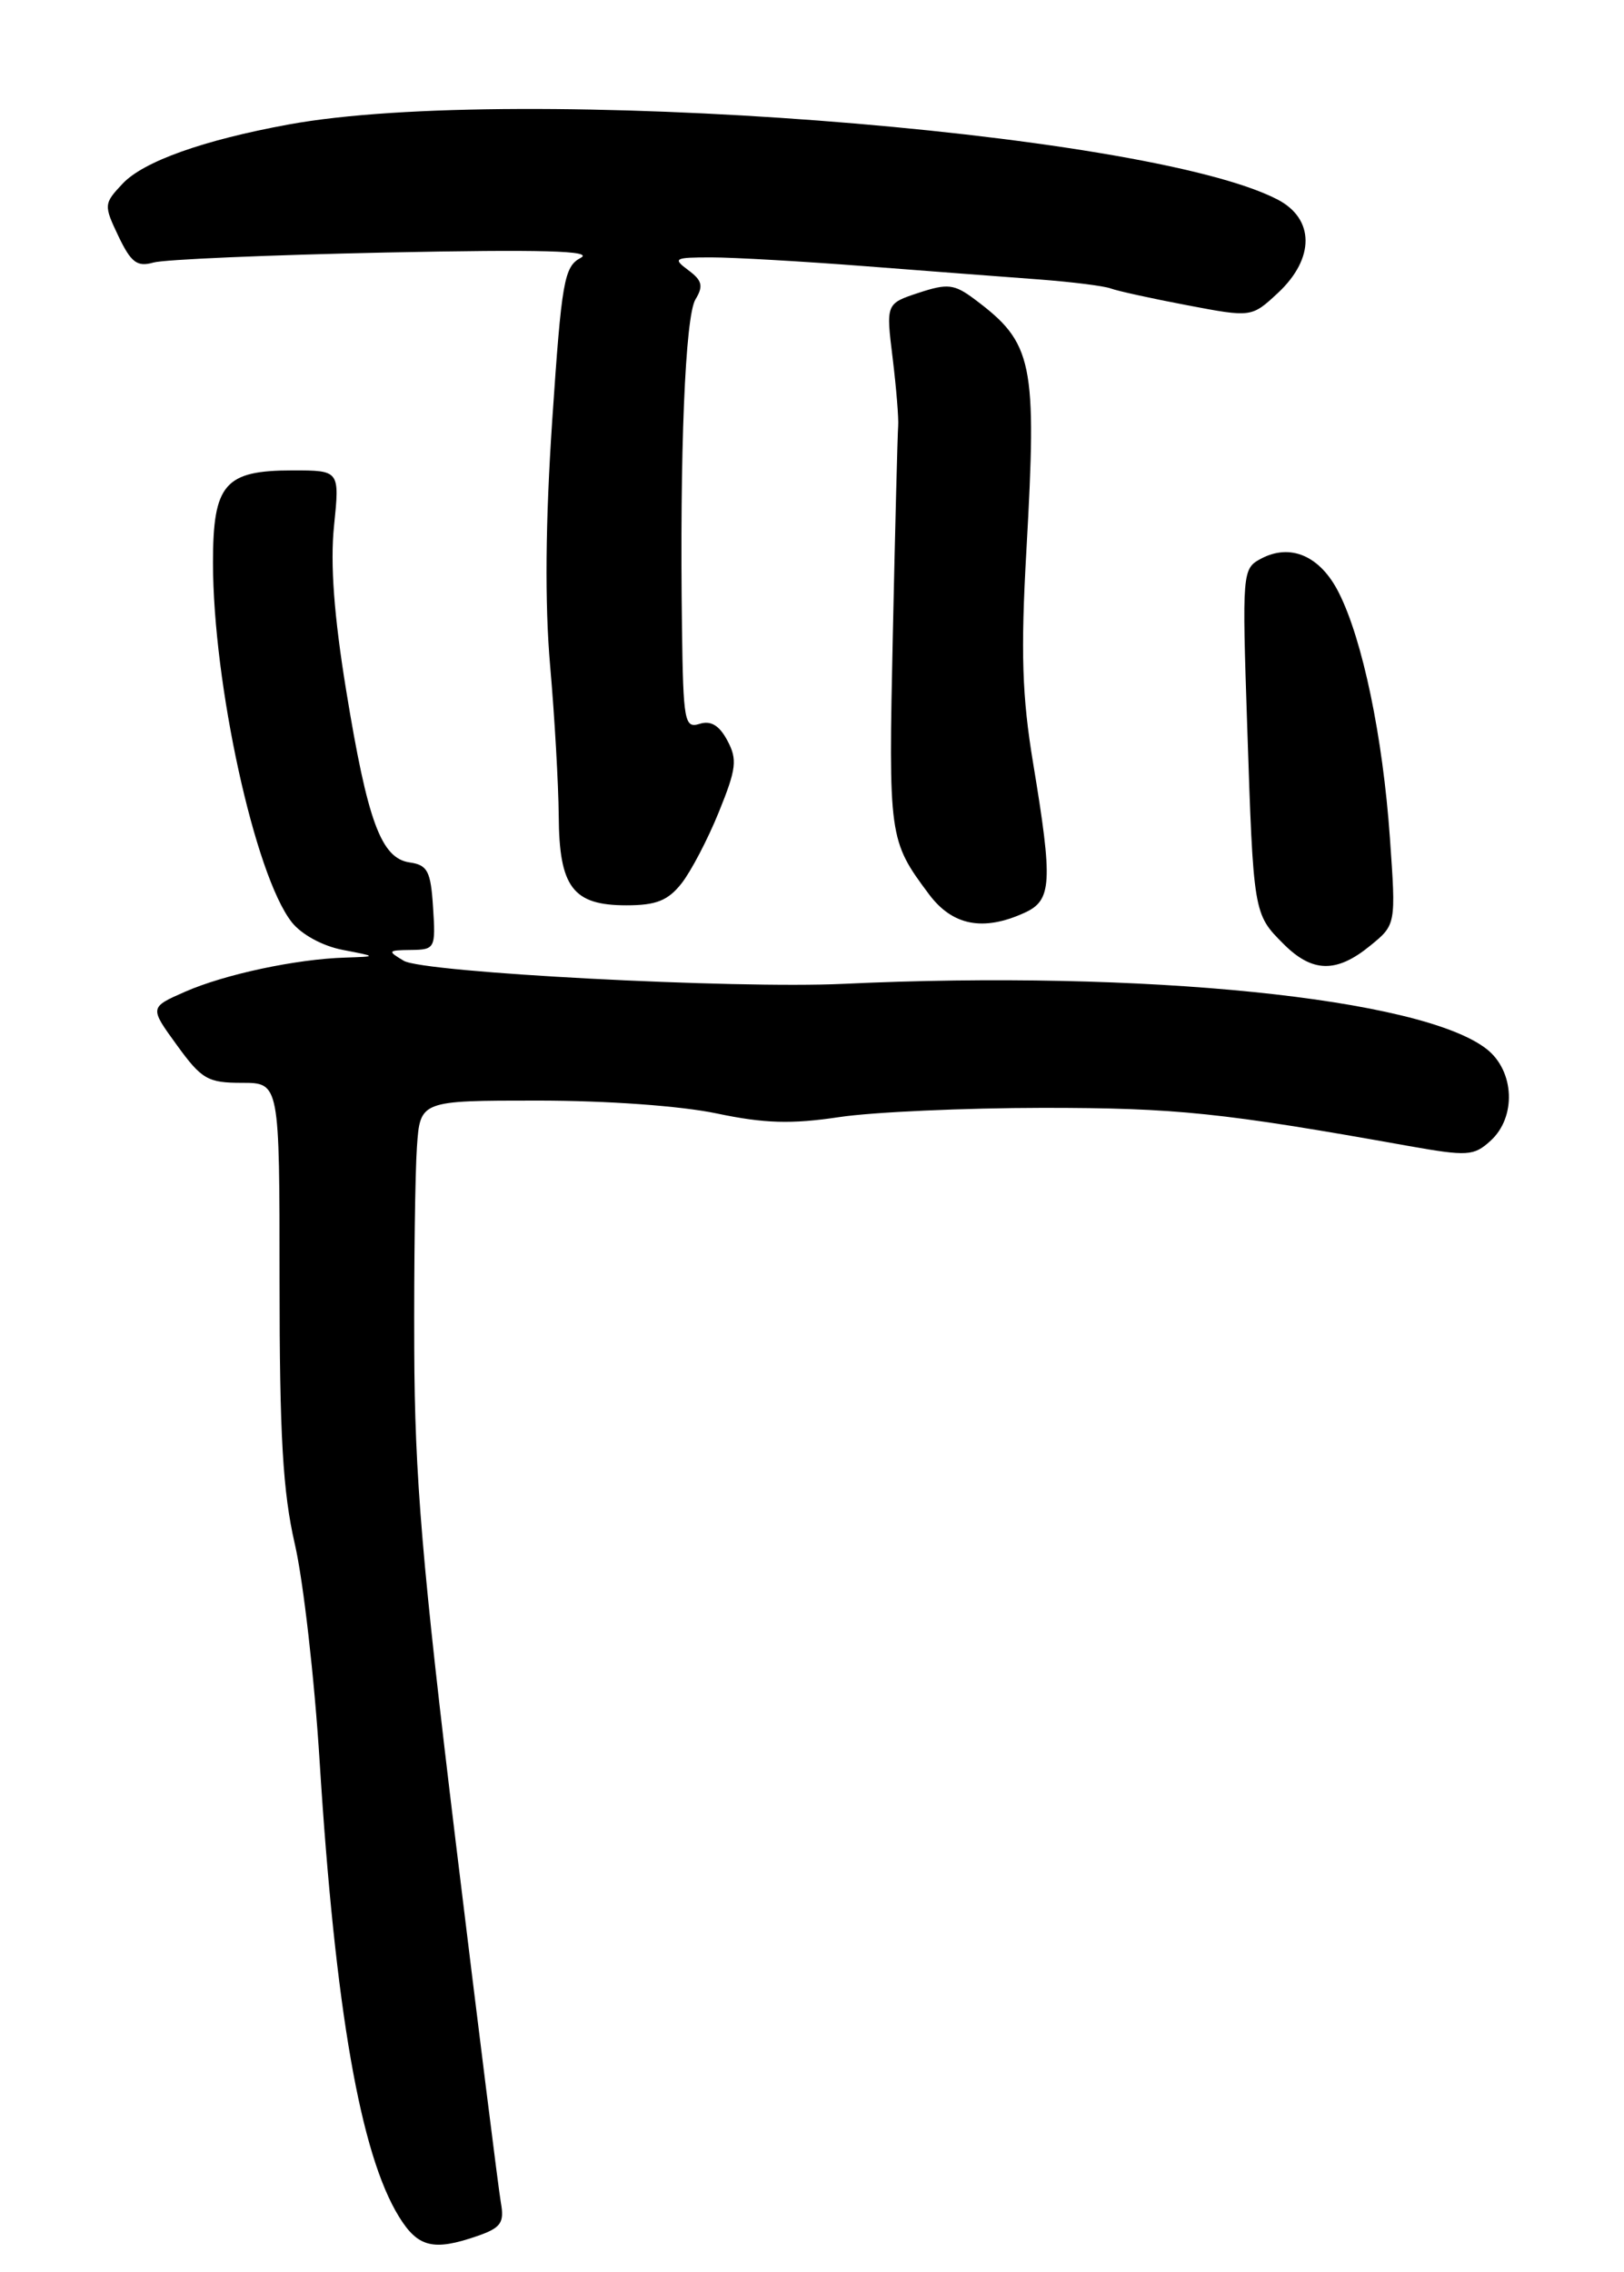 <?xml version="1.0" encoding="UTF-8" standalone="no"?>
<!DOCTYPE svg PUBLIC "-//W3C//DTD SVG 1.1//EN" "http://www.w3.org/Graphics/SVG/1.1/DTD/svg11.dtd" >
<svg xmlns="http://www.w3.org/2000/svg" xmlns:xlink="http://www.w3.org/1999/xlink" version="1.1" viewBox="0 0 183 256">
 <g >
 <path fill="currentColor"
d=" M 53.81 251.92 C 56.45 251.00 56.85 250.43 56.44 248.17 C 56.18 246.70 53.89 228.40 51.35 207.50 C 47.57 176.30 46.73 166.37 46.68 152.00 C 46.64 142.38 46.78 132.14 46.98 129.25 C 47.34 124.00 47.34 124.00 60.61 124.00 C 68.35 124.00 76.73 124.60 80.76 125.45 C 86.14 126.58 89.17 126.67 94.57 125.86 C 98.38 125.29 108.70 124.83 117.50 124.82 C 132.54 124.82 137.70 125.35 158.70 129.11 C 165.36 130.29 166.07 130.25 167.95 128.54 C 170.89 125.88 170.68 120.68 167.53 118.20 C 160.20 112.44 128.89 109.26 95.00 110.85 C 82.82 111.42 47.73 109.58 45.50 108.25 C 43.63 107.14 43.68 107.06 46.30 107.03 C 49.02 107.00 49.10 106.85 48.80 102.25 C 48.54 98.14 48.18 97.46 46.17 97.17 C 42.95 96.71 41.42 92.57 39.01 77.80 C 37.64 69.40 37.20 63.52 37.64 59.25 C 38.28 53.00 38.28 53.00 32.97 53.00 C 25.31 53.00 24.00 54.53 24.00 63.40 C 24.01 77.06 28.71 98.56 32.86 103.88 C 33.94 105.27 36.33 106.58 38.61 107.02 C 42.50 107.77 42.50 107.77 38.89 107.89 C 33.36 108.06 25.35 109.77 20.87 111.73 C 16.84 113.50 16.84 113.50 19.93 117.75 C 22.72 121.60 23.41 122.00 27.26 122.00 C 31.50 122.00 31.50 122.00 31.50 144.25 C 31.50 161.77 31.87 168.10 33.23 174.00 C 34.18 178.12 35.44 189.15 36.02 198.50 C 37.78 226.45 40.61 242.70 44.96 249.75 C 47.10 253.22 48.85 253.64 53.81 251.92 Z  M 154.40 106.55 C 157.31 104.18 157.31 104.18 156.62 94.39 C 155.82 82.98 153.54 72.06 150.86 66.77 C 148.77 62.62 145.41 61.17 142.07 62.96 C 139.99 64.07 139.96 64.49 140.54 81.80 C 141.24 102.93 141.25 102.97 144.62 106.34 C 147.87 109.60 150.60 109.66 154.40 106.55 Z  M 115.45 102.84 C 118.54 101.44 118.65 99.46 116.42 86.00 C 115.17 78.47 115.01 73.50 115.66 62.00 C 116.86 40.72 116.43 38.65 109.80 33.70 C 107.53 32.00 106.77 31.92 103.52 32.99 C 99.83 34.21 99.83 34.21 100.59 40.36 C 101.00 43.74 101.28 47.17 101.21 48.00 C 101.14 48.83 100.87 59.37 100.61 71.44 C 100.11 94.35 100.16 94.70 104.68 100.75 C 107.32 104.29 110.79 104.97 115.45 102.84 Z  M 76.80 99.53 C 77.87 98.17 79.77 94.54 81.01 91.47 C 82.98 86.62 83.11 85.57 81.96 83.43 C 81.05 81.72 80.09 81.15 78.82 81.56 C 77.14 82.09 76.99 81.28 76.85 70.82 C 76.58 50.96 77.21 35.63 78.37 33.73 C 79.28 32.23 79.13 31.60 77.56 30.44 C 75.77 29.11 75.98 29.00 80.16 29.00 C 82.66 29.00 90.51 29.45 97.60 30.00 C 104.70 30.55 113.50 31.22 117.16 31.49 C 120.82 31.77 124.42 32.22 125.16 32.50 C 125.90 32.78 129.77 33.63 133.77 34.39 C 141.03 35.77 141.03 35.77 144.02 32.99 C 148.18 29.10 148.14 24.64 143.94 22.47 C 128.94 14.71 58.05 9.34 32.50 14.03 C 22.90 15.79 16.17 18.19 13.82 20.69 C 11.69 22.95 11.68 23.11 13.35 26.62 C 14.77 29.59 15.46 30.10 17.29 29.58 C 18.50 29.23 30.30 28.73 43.50 28.45 C 61.11 28.09 66.95 28.25 65.44 29.05 C 63.57 30.04 63.29 31.63 62.23 47.32 C 61.46 58.78 61.38 67.99 61.99 75.00 C 62.50 80.78 62.93 88.39 62.96 91.92 C 63.01 99.96 64.55 102.00 70.58 102.00 C 73.94 102.00 75.27 101.47 76.80 99.53 Z "/>
</g>
</svg>
